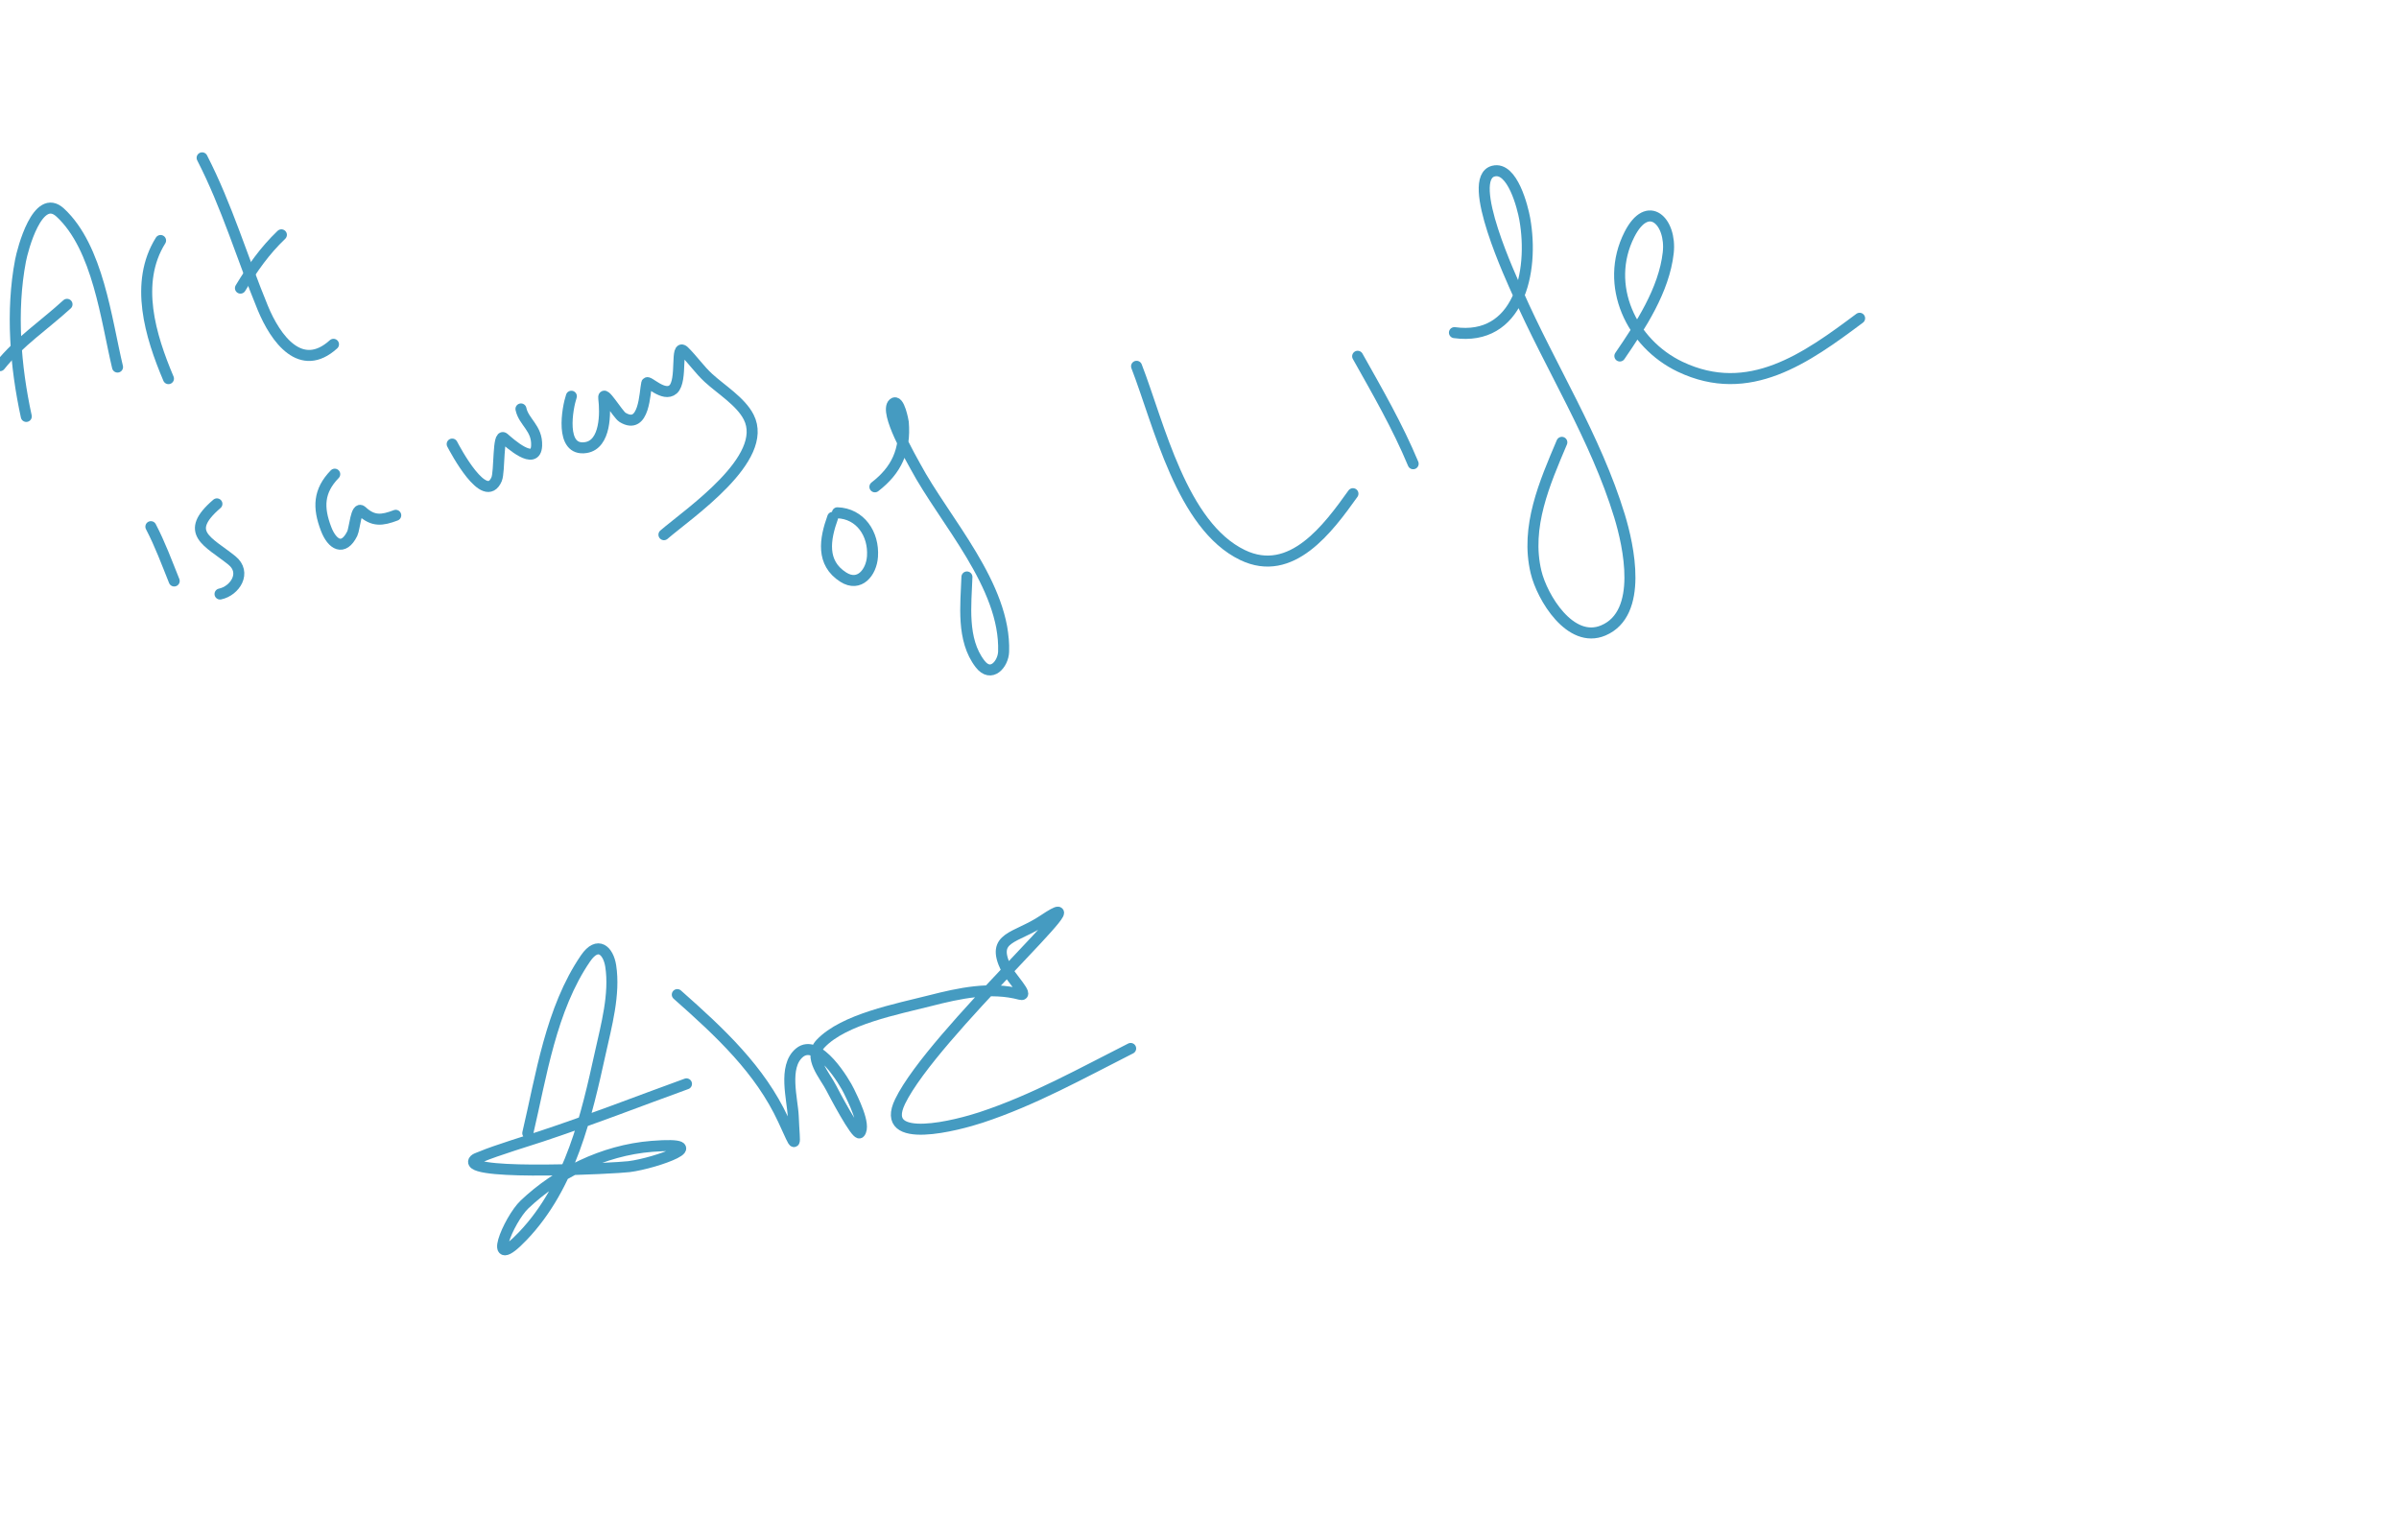<svg width="1307" height="839" viewBox="0 0 1307 839" fill="none" xmlns="http://www.w3.org/2000/svg">
<g clip-path="url(#clip0)">
<path d="M14.316 226.899C8.41 199.706 5.94 169.53 11.173 142.037C12.331 135.952 20.525 104.462 32.821 115.833C53.44 134.902 57.874 174.192 64.029 199.998" stroke="#459BC1" stroke-width="6" stroke-linecap="round"/>
<path d="M0 199.239C10.43 186.218 24.267 177.031 36.515 165.822" stroke="#459BC1" stroke-width="6" stroke-linecap="round"/>
<path d="M91.777 206.306C81.914 183.019 73.098 154.034 87.486 131.043" stroke="#459BC1" stroke-width="6" stroke-linecap="round"/>
<path d="M110.118 86C123.687 112.435 131.872 140.305 143.13 167.667C150.163 184.761 164.006 203.618 181.693 187.603" stroke="#459BC1" stroke-width="6" stroke-linecap="round"/>
<path d="M130.998 156.993C137.649 146.022 144.188 136.693 153.305 127.952" stroke="#459BC1" stroke-width="6" stroke-linecap="round"/>
<path d="M82.199 286.962C87.228 296.602 90.858 306.512 94.902 316.553" stroke="#459BC1" stroke-width="6" stroke-linecap="round"/>
<path d="M118.178 274.541C99.743 290.348 113.367 294.952 126.281 305.31C134.571 311.96 127.985 321.988 119.874 323.664" stroke="#459BC1" stroke-width="6" stroke-linecap="round"/>
<path d="M182.368 258.366C173.53 267.475 173.172 276.472 177.666 288.197C180.948 296.761 187.094 300.504 191.921 290.732C193.251 288.04 193.969 275.55 197.112 278.481C203.29 284.241 208.155 283.593 215.603 280.781" stroke="#459BC1" stroke-width="6" stroke-linecap="round"/>
<path d="M246.351 241.962C247.852 244.797 264.187 275.883 270.56 261.104C272.334 256.99 271.127 235.686 274.551 238.693C277.723 241.479 291.855 254.18 292.357 242.844C292.78 233.29 285.312 229.985 283.821 222.82" stroke="#459BC1" stroke-width="6" stroke-linecap="round"/>
<path d="M311.281 215.898C309.179 222.045 304.692 246.176 319.219 243.86C330.089 242.128 329.898 224.762 328.941 217.108C328.249 211.576 336.631 225.876 339.155 227.406C351.236 234.727 351.205 213.685 352.361 208.727C352.808 206.808 361.597 216.674 366.722 212.146C372.102 207.391 367.634 186.41 372.761 191.438C377.423 196.009 381.094 201.44 385.991 205.936C392.826 212.212 403.561 218.781 407.882 227.239C419.421 249.822 375.457 279.518 361.721 291.333" stroke="#459BC1" stroke-width="6" stroke-linecap="round"/>
<path d="M453.663 281.892C449.385 293.781 447.201 306.705 459.461 314.482C468.162 320.002 474.723 311.983 475.334 303.274C476.203 290.873 468.641 279.825 456.238 279.4" stroke="#459BC1" stroke-width="6" stroke-linecap="round"/>
<path d="M476.655 265.251C488.51 256.111 493.387 245.386 492.119 230.027C492.1 229.79 489.85 217.112 486.71 219.863C481.545 224.389 496.83 250.606 498.697 254.088C514.629 283.801 548.01 319.198 546.779 355.1C546.55 361.797 539.989 369.601 533.94 361.728C523.776 348.499 526.269 329.579 526.79 314.365" stroke="#459BC1" stroke-width="6" stroke-linecap="round"/>
<path d="M619.212 199.581C631.497 231.317 643.769 286.424 676.932 302.413C703.581 315.261 723.681 287.76 737.096 268.995" stroke="#459BC1" stroke-width="6" stroke-linecap="round"/>
<path d="M739.662 194.123C750.483 213.39 761.4 232.292 769.9 252.677" stroke="#459BC1" stroke-width="6" stroke-linecap="round"/>
<path d="M792.391 181.244C827.114 186.026 835.957 148.615 830.69 119.209C829.626 113.27 824.063 90.576 813.634 93.23C797.855 97.245 824.056 153.192 826.789 159.4C844.735 200.177 869.277 238.332 882.343 281.163C887.291 297.386 895.445 334.24 873.476 343.509C855.529 351.081 840.143 325.481 836.851 311.696C830.977 287.091 841.578 263.1 850.911 241.017" stroke="#459BC1" stroke-width="6" stroke-linecap="round"/>
<path d="M882.518 193.968C893.791 177.494 906.609 158.069 908.875 137.714C910.769 120.702 897.8 107.837 887.7 127.809C873.745 155.405 888.753 187.153 915.352 199.822C952.896 217.703 984.213 195.014 1013.14 173.412" stroke="#459BC1" stroke-width="6" stroke-linecap="round"/>
<path d="M287.536 617.443C294.831 586.546 300.057 549.817 319.026 522.159C325.736 512.376 331.445 518.061 332.725 526.341C335.104 541.732 330.329 558.886 327.032 573.834C319.617 607.446 311.035 645.991 284.868 673.449C264.367 694.961 277.069 664.513 285.757 656.274C303.38 639.563 328.302 626.75 355.142 624.612C390.374 621.806 357.573 633.804 342.688 635.664C335.229 636.596 257.42 640.567 258.003 632.976C258.123 631.416 260.8 630.861 262.451 630.138C269.005 627.267 290.444 620.626 294.653 619.236C321.521 610.355 347.509 600.153 374 590.561" stroke="#459BC1" stroke-width="6" stroke-linecap="round"/>
<path d="M369 541.932C392.605 562.796 414.106 582.926 426.704 610.086C434.52 626.937 432.87 625.569 432.157 608.16C431.783 599.027 426.525 581.197 435.5 573.638C445.662 565.08 460.405 589.997 462.593 594.677C464.34 598.415 471.938 613.024 468.398 617.198C466.704 619.195 453.934 594.916 452.917 592.899C449.365 585.862 439.99 576.098 447.111 568.601C459.764 555.281 488.702 549.839 506.926 545.191C522.541 541.209 539.742 537.447 555.833 541.784C561.016 543.18 550.226 531.97 548.093 527.56C539.644 510.095 553.232 511.57 568.5 501.336C605.264 476.692 508.156 563.525 490.389 600.159C478.407 624.866 522.728 612.732 534.37 608.901C563.222 599.408 589.541 584.638 616 571.268" stroke="#459BC1" stroke-width="6" stroke-linecap="round"/>
</g>
<defs>
<clipPath id="clip0">
<rect width="1307" height="839" fill="white"/>
</clipPath>
</defs>
</svg>
